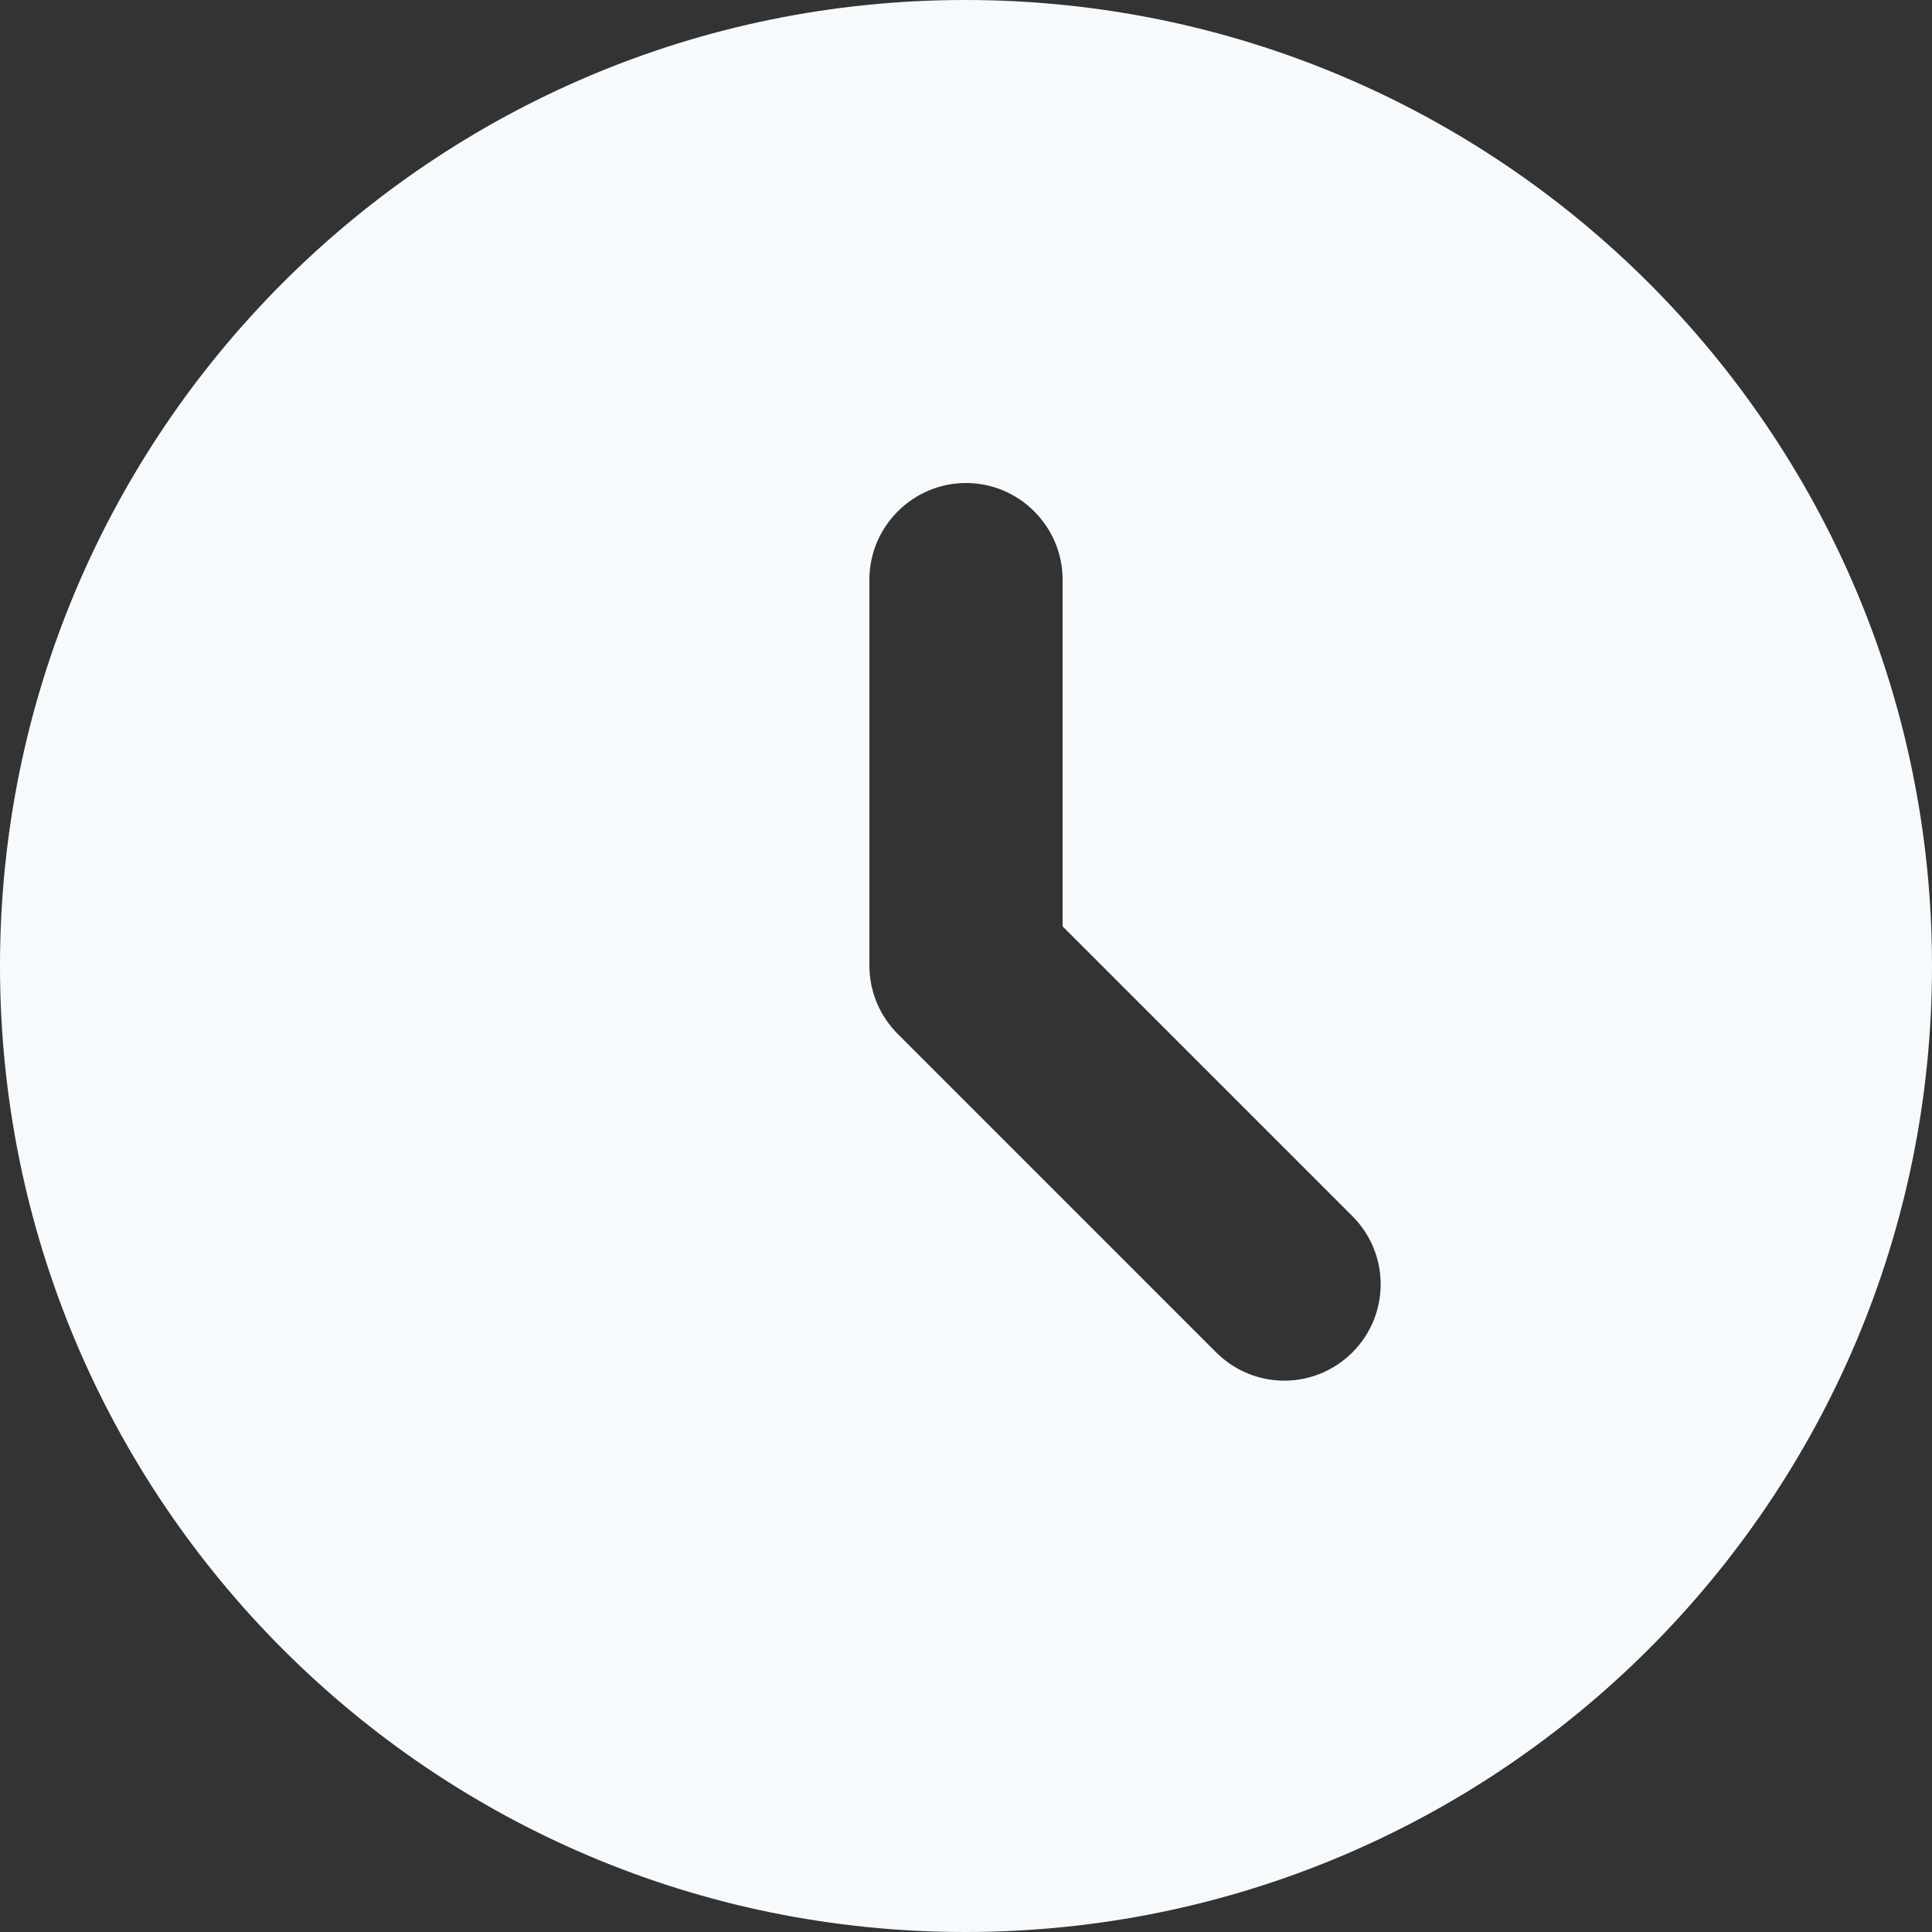 <svg width="35" height="35" viewBox="0 0 35 35" fill="none" xmlns="http://www.w3.org/2000/svg">
<rect x="0" y="0" width="35" height="35" fill="#333333" stroke="none"/>
<path d="M17.483 0C7.822 0 0 7.84 0 17.5C0 27.16 7.822 35 17.483 35C27.16 35 35 27.16 35 17.5C35 7.84 27.16 0 17.483 0ZM24.5 24.5C24.338 24.662 24.146 24.791 23.934 24.879C23.722 24.967 23.495 25.012 23.266 25.012C23.037 25.012 22.81 24.967 22.598 24.879C22.387 24.791 22.194 24.662 22.032 24.5L16.275 18.742C16.11 18.58 15.978 18.387 15.888 18.174C15.798 17.961 15.751 17.732 15.75 17.5V10.5C15.75 9.537 16.538 8.75 17.5 8.75C18.462 8.75 19.25 9.537 19.25 10.5V16.782L24.5 22.032C25.183 22.715 25.183 23.817 24.5 24.5Z" fill="#F7FAFC"/>
</svg>
